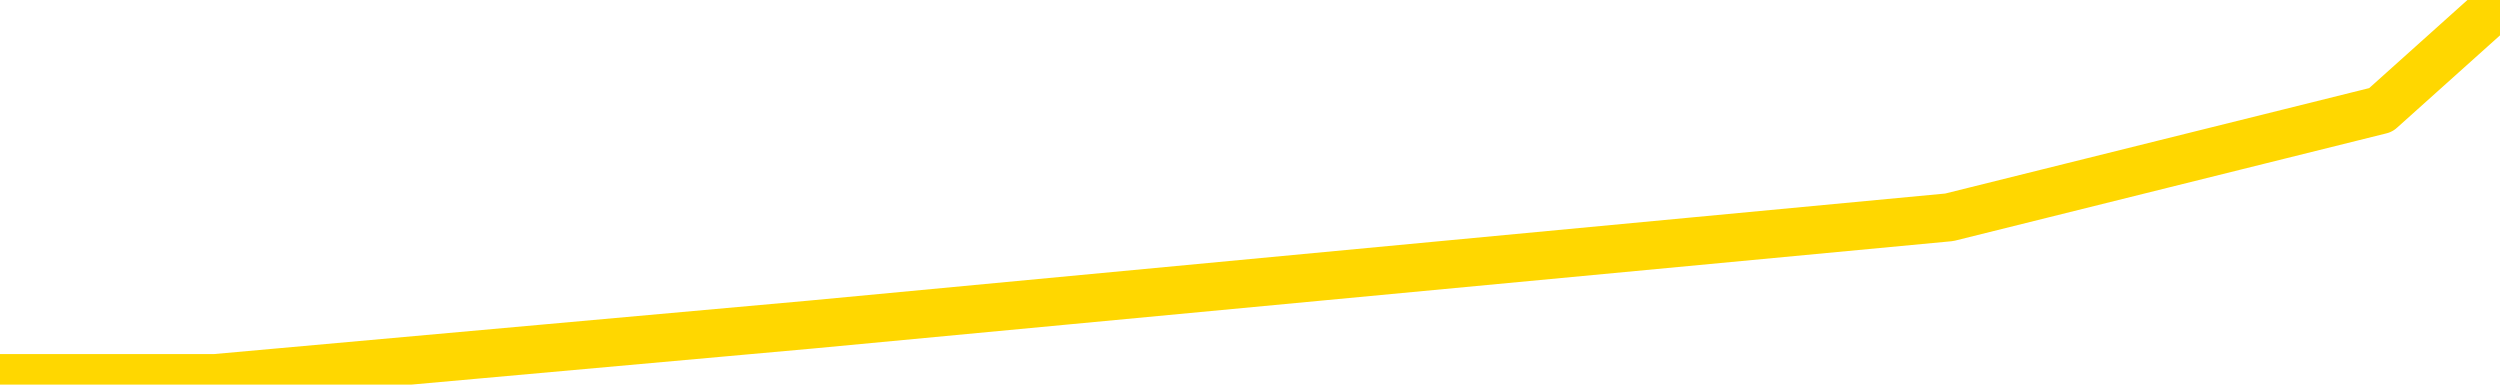 <svg xmlns="http://www.w3.org/2000/svg" version="1.1" viewBox="0 0 6500 1000">
	<path fill="none" stroke="gold" stroke-width="125" stroke-linecap="round" stroke-linejoin="round" d="M0 14075  L-116095 14075 L-113491 13935 L-111823 13796 L-93493 13518 L-93323 13239 L-86165 12961 L-86132 12961 L-72701 12821 L-69779 12961 L-56438 12543 L-52269 11986 L-51109 11289 L-50490 10593 L-48478 10175 L-44707 9896 L-44107 9618 L-43778 9339 L-43565 9061 L-43023 8782 L-41785 7668 L-40606 6554 L-37742 5440 L-37220 4325 L-32364 4047 L-29427 3768 L-29384 3490 L-29076 3211 L-28824 2933 L-26229 2654 L-21973 2654 L-21955 2654 L-20719 2654 L-18841 2654 L-16888 2376 L-15940 2097 L-15669 1818 L-15359 1679 L-15261 1540 L-14431 1540 L-12400 1679 L-12109 426 L-9963 -130 L-9807 -966 L-6151 -1802 L-5900 -1384 L-5801 -1523 L-5284 -1105 L-3133 -409 L-2204 286 L-678 983 L560 983 L2107 844 L5068 565 L6190 286 L6500 8" />
</svg>
